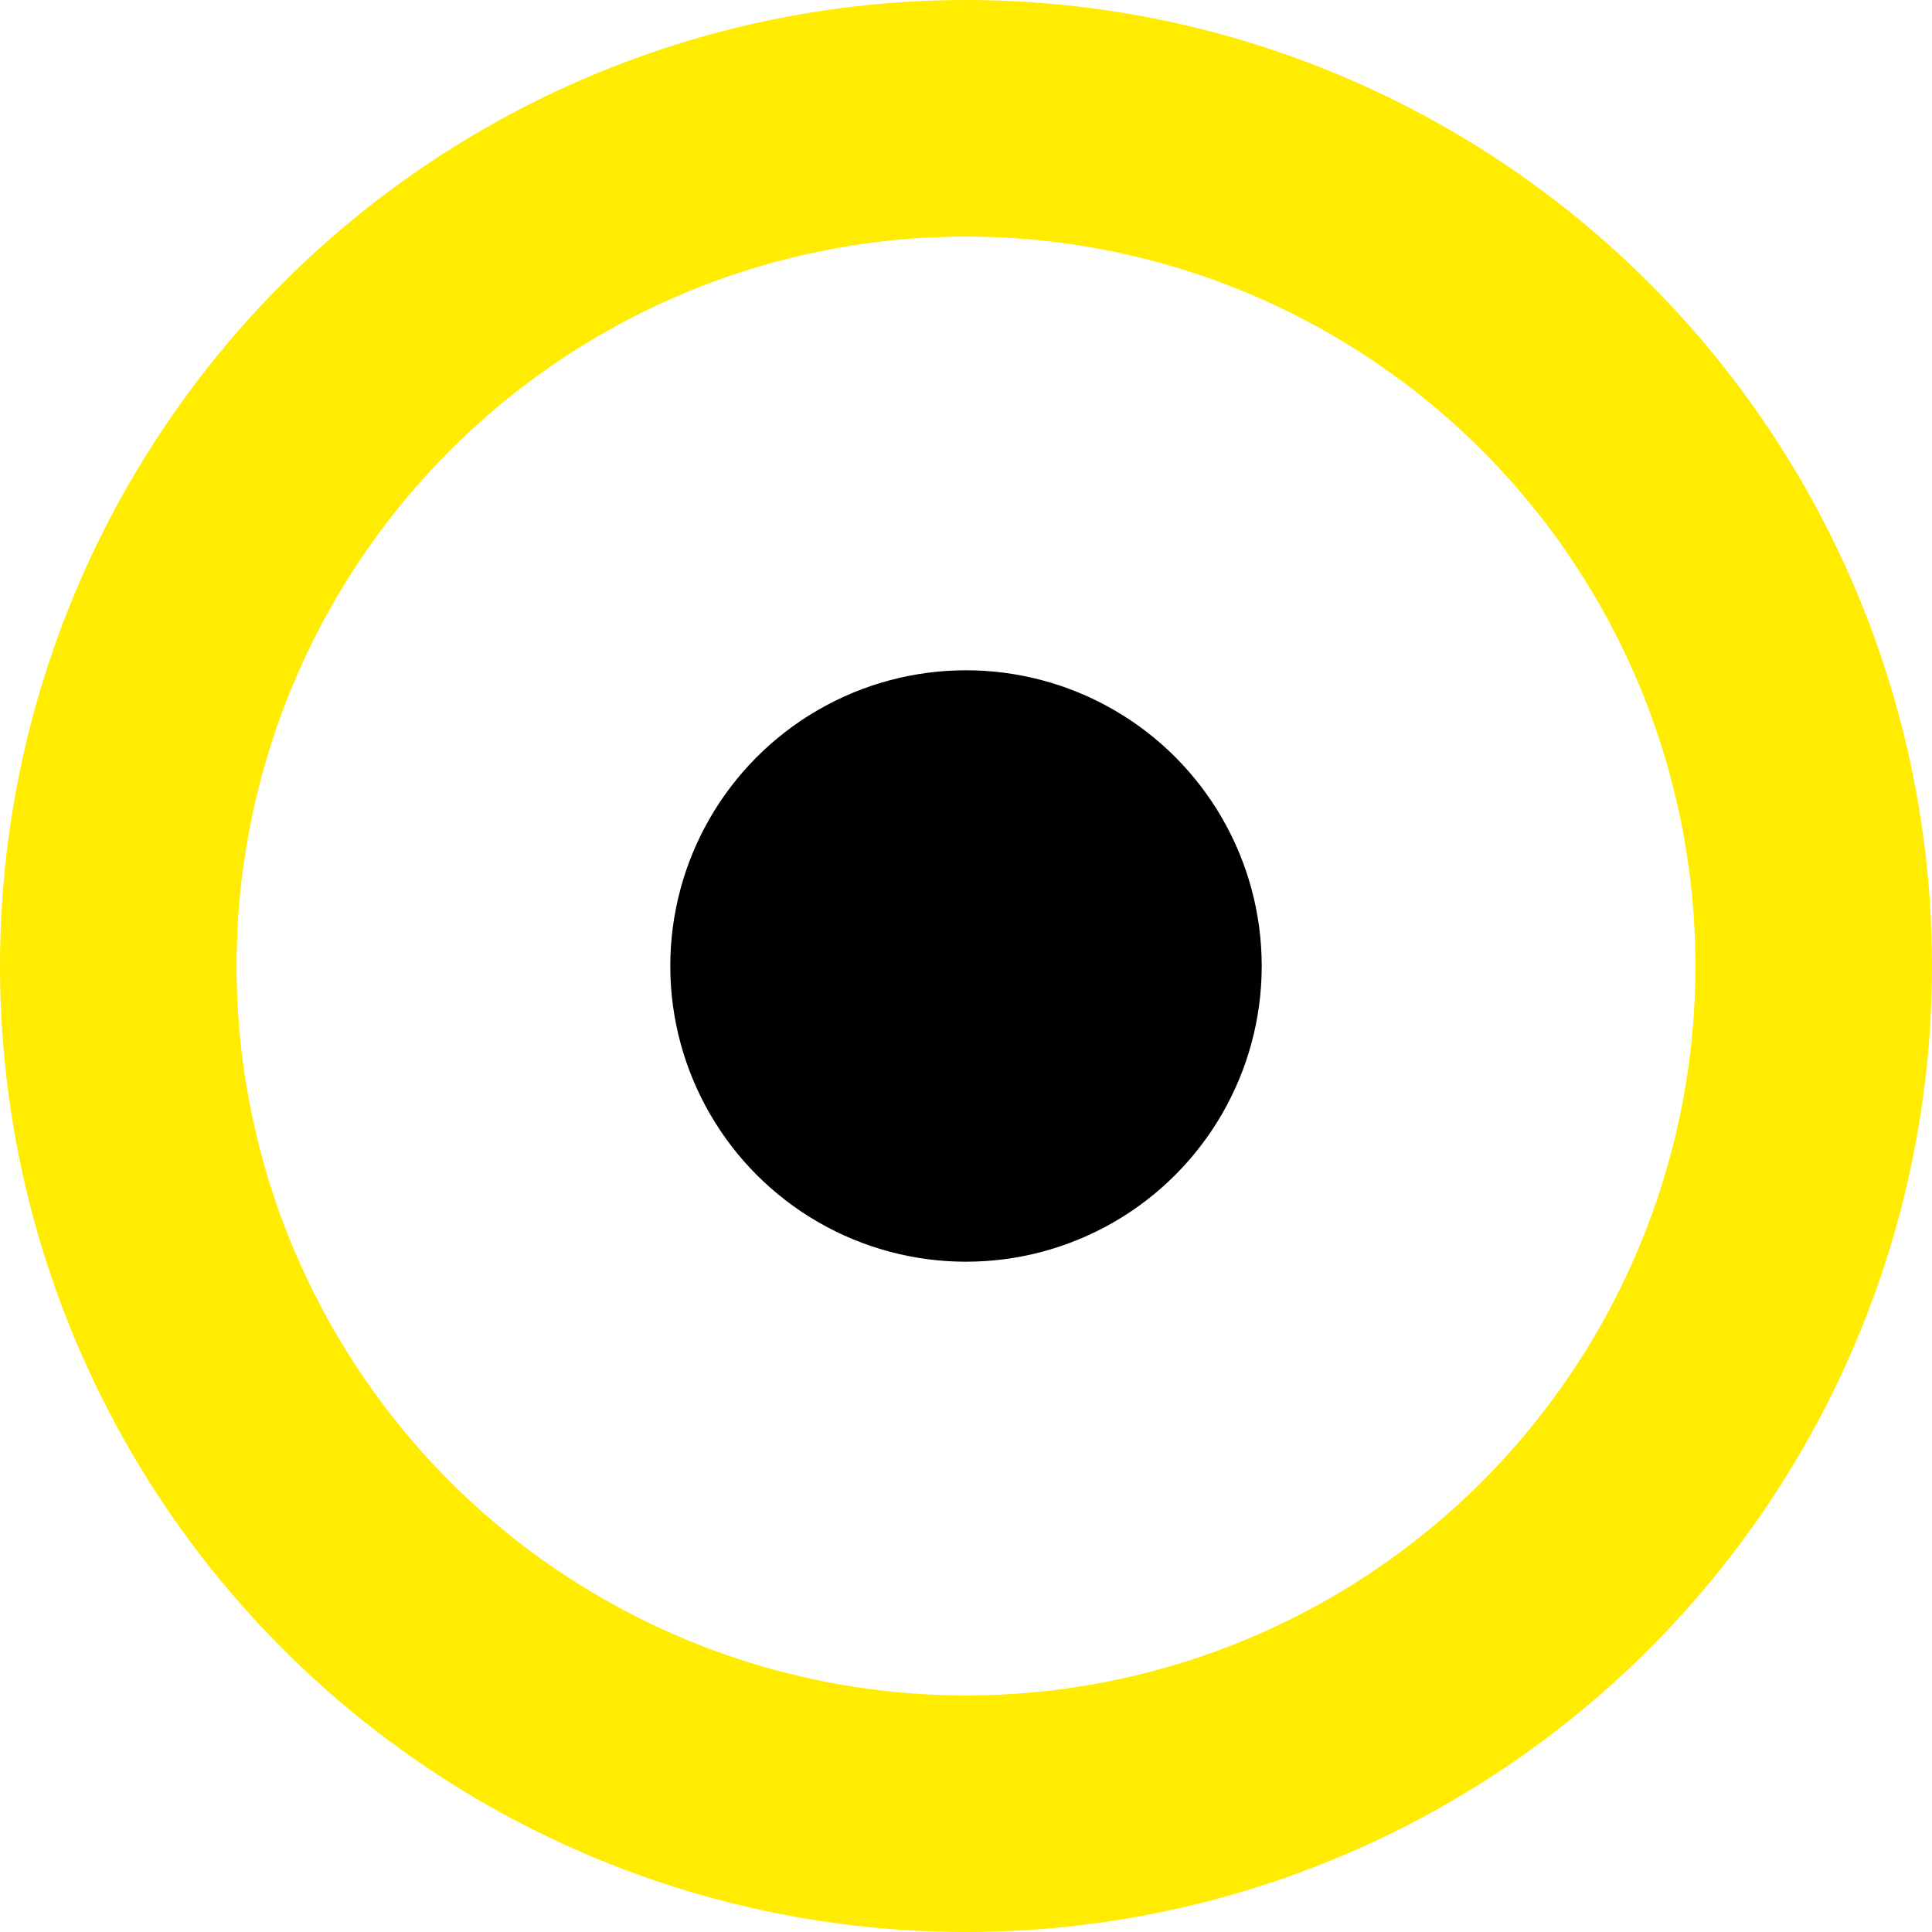 <?xml version="1.0" encoding="UTF-8"?>
<svg width="98px" height="98px" viewBox="0 0 98 98" version="1.1" xmlns="http://www.w3.org/2000/svg" xmlns:xlink="http://www.w3.org/1999/xlink">
    <!-- Generator: Sketch 52.4 (67378) - http://www.bohemiancoding.com/sketch -->
    <title>icons/simple_icon</title>
    <desc>Created with Sketch.</desc>
    <g id="Landings-pre-launch" stroke="none" stroke-width="1" fill="none" fill-rule="evenodd">
        <g id="Desktop-—-Landing-—-Home" transform="translate(-303, -790)" fill-rule="nonzero">
            <g id="Insurance-should-be" transform="translate(205, 690)">
                <g id="icons/simple_icon" transform="translate(98, 100)">
                    <circle id="Oval" stroke="#FFEC00" stroke-width="12" cx="49" cy="49" r="43"></circle>
                    <circle id="Oval" stroke="#000000" stroke-width="12" opacity="0" cx="49" cy="49" r="26"></circle>
                    <circle id="Oval" fill="#000000" cx="49" cy="49" r="15"></circle>
                </g>
            </g>
        </g>
    </g>
</svg>